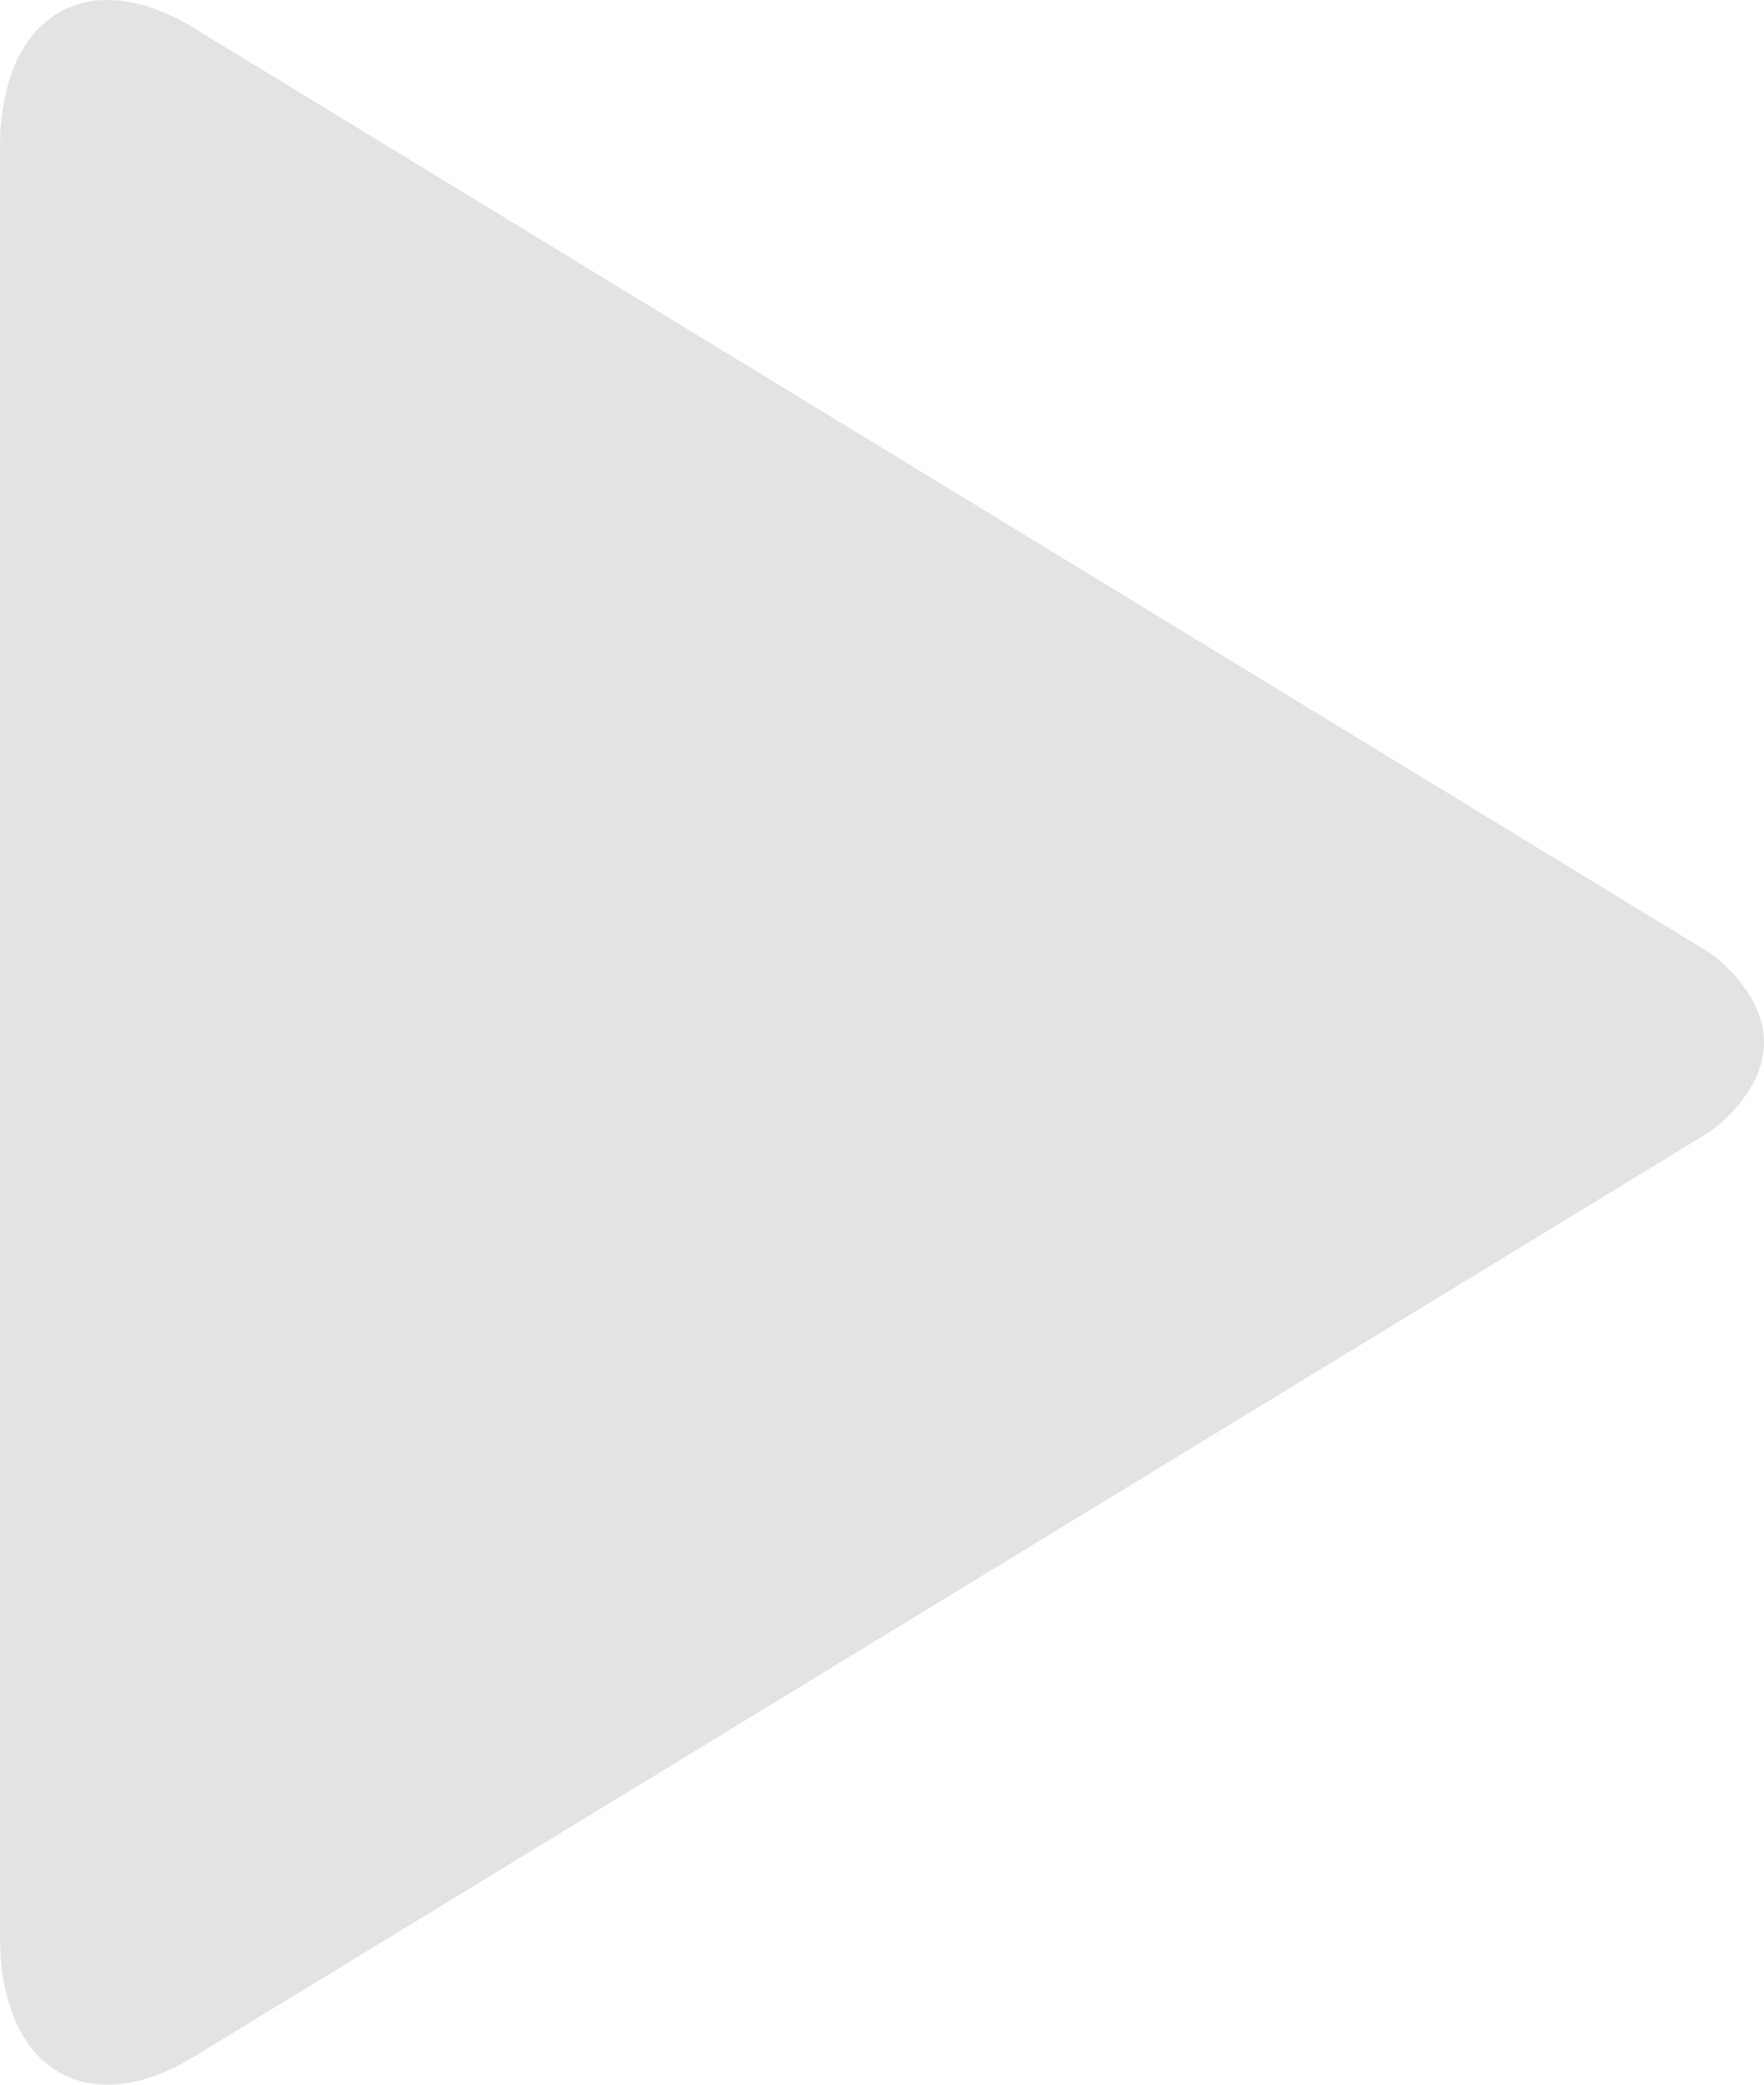 <?xml version="1.0" encoding="UTF-8"?>
<svg width="22px" height="26px" viewBox="0 0 22 26" version="1.1" xmlns="http://www.w3.org/2000/svg" xmlns:xlink="http://www.w3.org/1999/xlink">
    <!-- Generator: Sketch 47.1 (45422) - http://www.bohemiancoding.com/sketch -->
    <title>Fill 1</title>
    <desc>Created with Sketch.</desc>
    <defs></defs>
    <g id="Home" stroke="none" stroke-width="1" fill="none" fill-rule="evenodd">
        <g id="01" transform="translate(-1247, -2305)" fill="#E3E3E3">
            <path d="M1268.33,2316.888 L1249.496,2305.397 C1248.123,2304.509 1247,2305.162 1247,2306.847 L1247,2329.154 C1247,2330.838 1248.123,2331.491 1249.496,2330.604 L1268.33,2319.112 C1268.33,2319.112 1269,2318.648 1269,2318 C1269,2317.352 1268.33,2316.888 1268.33,2316.888" id="Fill-1"></path>
        </g>
    </g>
</svg>